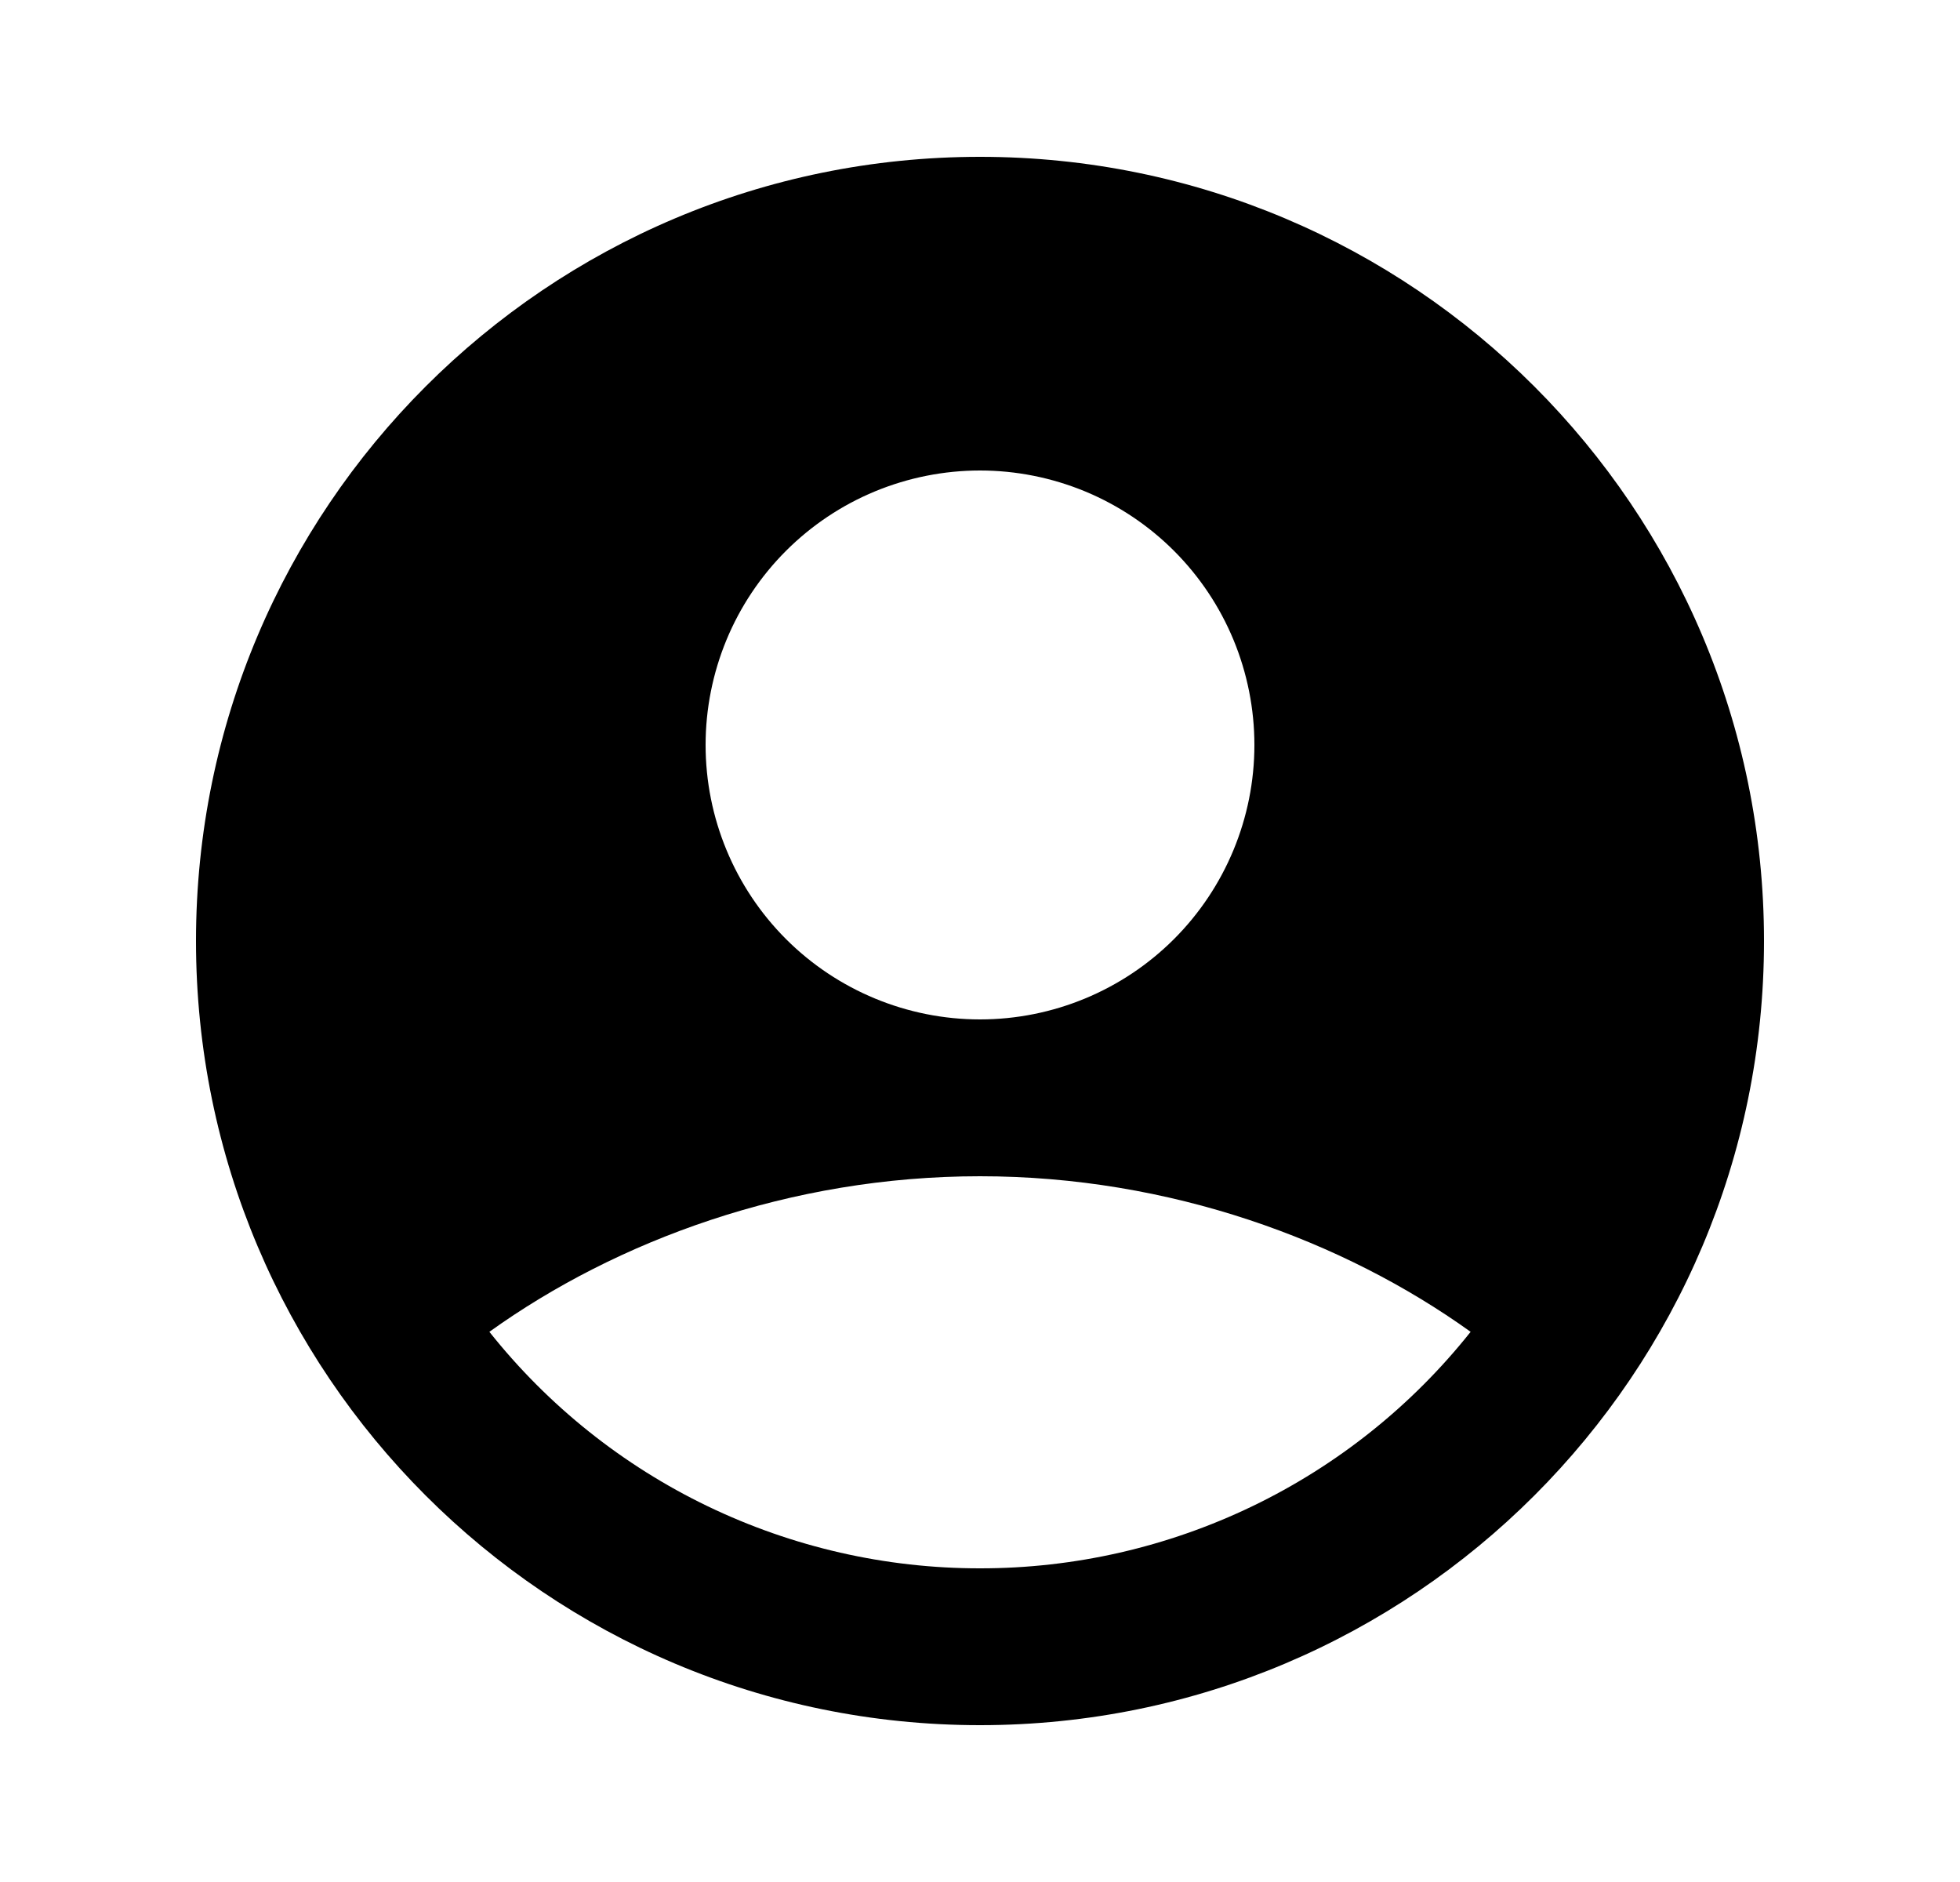 <svg width="25" height="24" viewBox="0 0 25 24" fill="none" xmlns="http://www.w3.org/2000/svg">
<path fill-rule="evenodd" clip-rule="evenodd" d="M12.5 2C6.977 2 2.5 6.477 2.5 12C2.5 17.523 6.977 22 12.5 22C18.023 22 22.5 17.523 22.5 12C22.5 6.477 18.023 2 12.5 2ZM9 9.5C9 9.04 9.091 8.585 9.266 8.161C9.442 7.736 9.7 7.35 10.025 7.025C10.35 6.7 10.736 6.442 11.161 6.266C11.585 6.091 12.04 6 12.5 6C12.96 6 13.415 6.091 13.839 6.266C14.264 6.442 14.65 6.7 14.975 7.025C15.3 7.35 15.558 7.736 15.734 8.161C15.909 8.585 16 9.04 16 9.5C16 10.428 15.631 11.319 14.975 11.975C14.319 12.631 13.428 13 12.5 13C11.572 13 10.681 12.631 10.025 11.975C9.369 11.319 9 10.428 9 9.5ZM18.758 16.984C18.009 17.926 17.058 18.686 15.974 19.208C14.89 19.73 13.703 20.001 12.5 20C11.297 20.001 10.11 19.73 9.026 19.208C7.942 18.686 6.991 17.926 6.242 16.984C7.863 15.821 10.075 15 12.5 15C14.925 15 17.137 15.821 18.758 16.984Z" fill="#BC1823" style="fill:#BC1823;fill:color(display-p3 0.737 0.094 0.137);fill-opacity:1;"/>
</svg>
